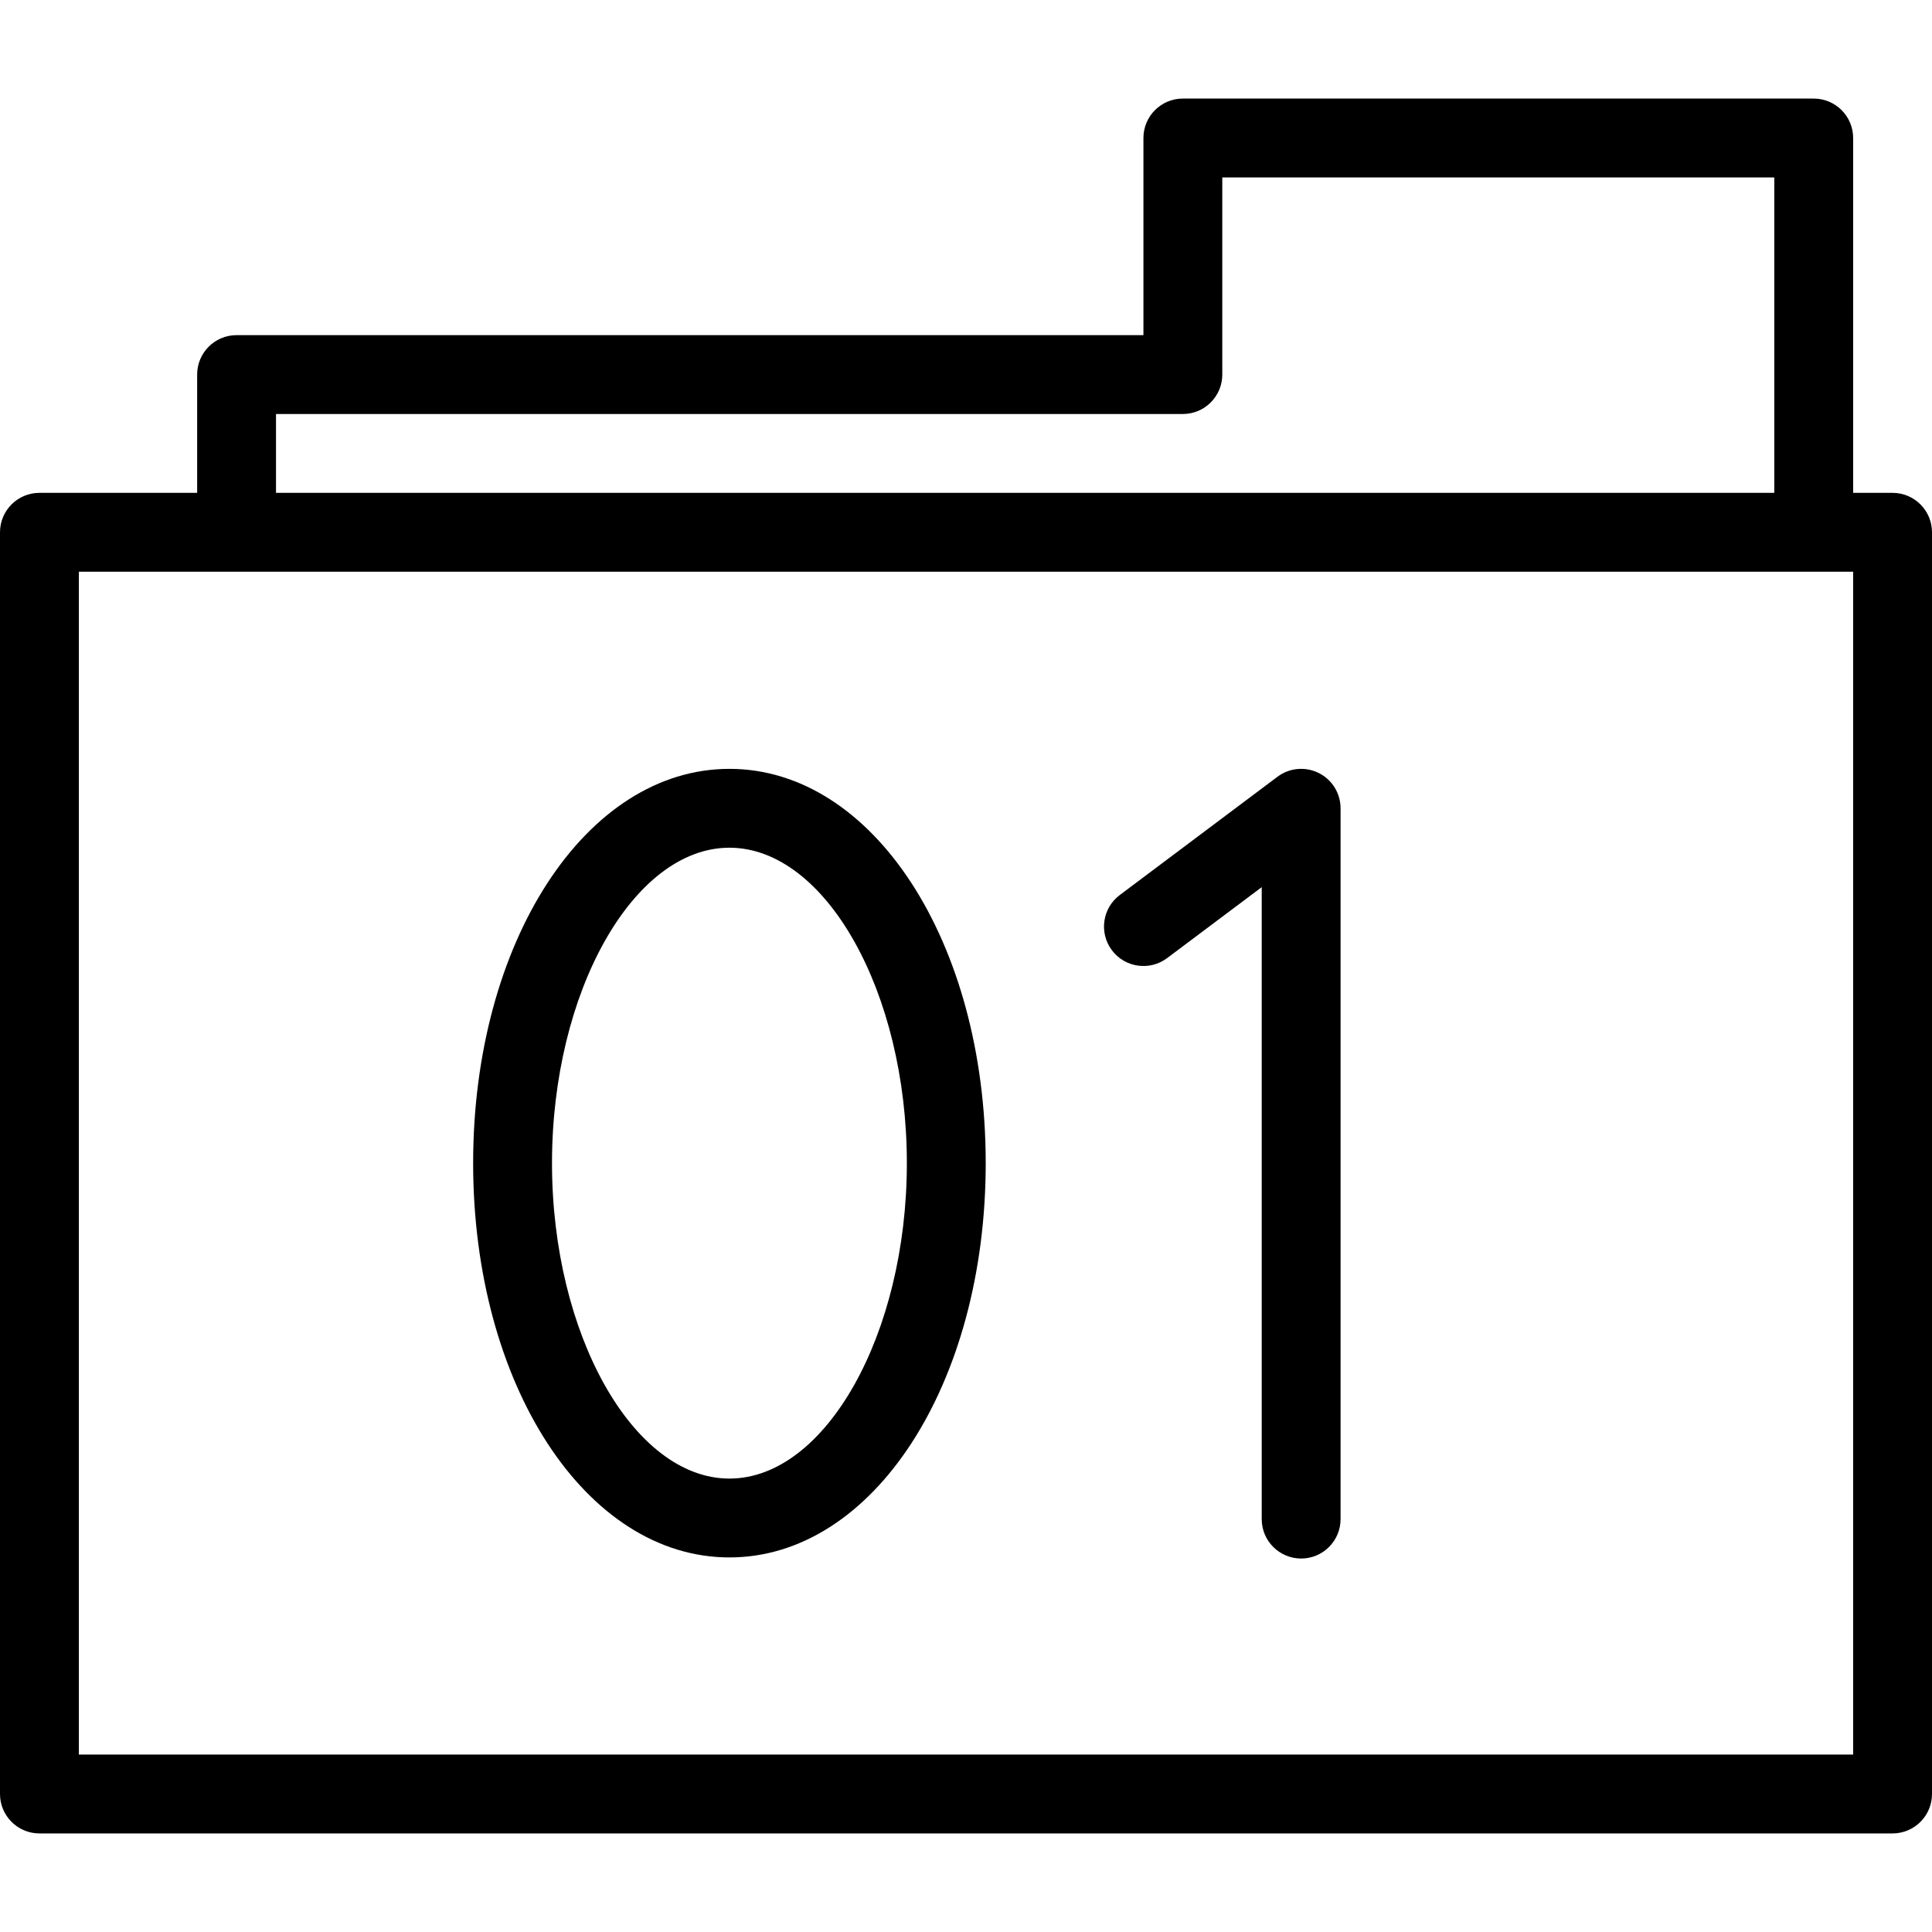 <?xml version="1.0" encoding="iso-8859-1"?>
<!-- Generator: Adobe Illustrator 19.0.0, SVG Export Plug-In . SVG Version: 6.00 Build 0)  -->
<svg version="1.1" id="Layer_1" xmlns="http://www.w3.org/2000/svg" xmlns:xlink="http://www.w3.org/1999/xlink" x="0px" y="0px"
	 viewBox="0 0 512 512" style="enable-background:new 0 0 512 512;" xml:space="preserve">
<g>
	<g>
		<path d="M501.551,130.612h-10.449V36.571c0-5.77-4.679-10.449-10.449-10.449H313.469c-5.77,0-10.449,4.679-10.449,10.449v52.245
			H62.694c-5.77,0-10.449,4.679-10.449,10.449v31.347H10.449C4.679,130.612,0,135.291,0,141.061v334.367
			c0,5.77,4.679,10.449,10.449,10.449h491.102c5.77,0,10.449-4.679,10.449-10.449V141.061
			C512,135.291,507.321,130.612,501.551,130.612z M73.143,109.714h240.326c5.77,0,10.449-4.679,10.449-10.449V47.02h146.286v83.592
			H73.143V109.714z M491.102,464.98H20.898V151.51h41.796h417.959h10.449V464.98z"/>
	</g>
</g>
<g>
	<g>
		<path d="M193.306,203.755c-38.084,0-67.918,45.898-67.918,104.49s29.834,104.49,67.918,104.49
			c38.084,0,67.918-45.898,67.918-104.49S231.39,203.755,193.306,203.755z M193.306,391.837c-25.487,0-47.02-38.281-47.02-83.592
			s21.533-83.592,47.02-83.592c25.487,0,47.02,38.281,47.02,83.592S218.793,391.837,193.306,391.837z"/>
	</g>
</g>
<g>
	<g>
		<path d="M349.49,204.859c-3.546-1.773-7.778-1.388-10.944,0.986l-41.796,31.347c-4.615,3.463-5.551,10.013-2.089,14.629
			c3.464,4.617,10.013,5.554,14.63,2.091l25.077-18.809v167.474c0,5.771,4.679,10.449,10.449,10.449s10.449-4.679,10.449-10.449
			V214.204C355.265,210.246,353.028,206.629,349.49,204.859z"/>
	</g>
</g>
<g>
</g>
<g>
</g>
<g>
</g>
<g>
</g>
<g>
</g>
<g>
</g>
<g>
</g>
<g>
</g>
<g>
</g>
<g>
</g>
<g>
</g>
<g>
</g>
<g>
</g>
<g>
</g>
<g>
</g>
</svg>
